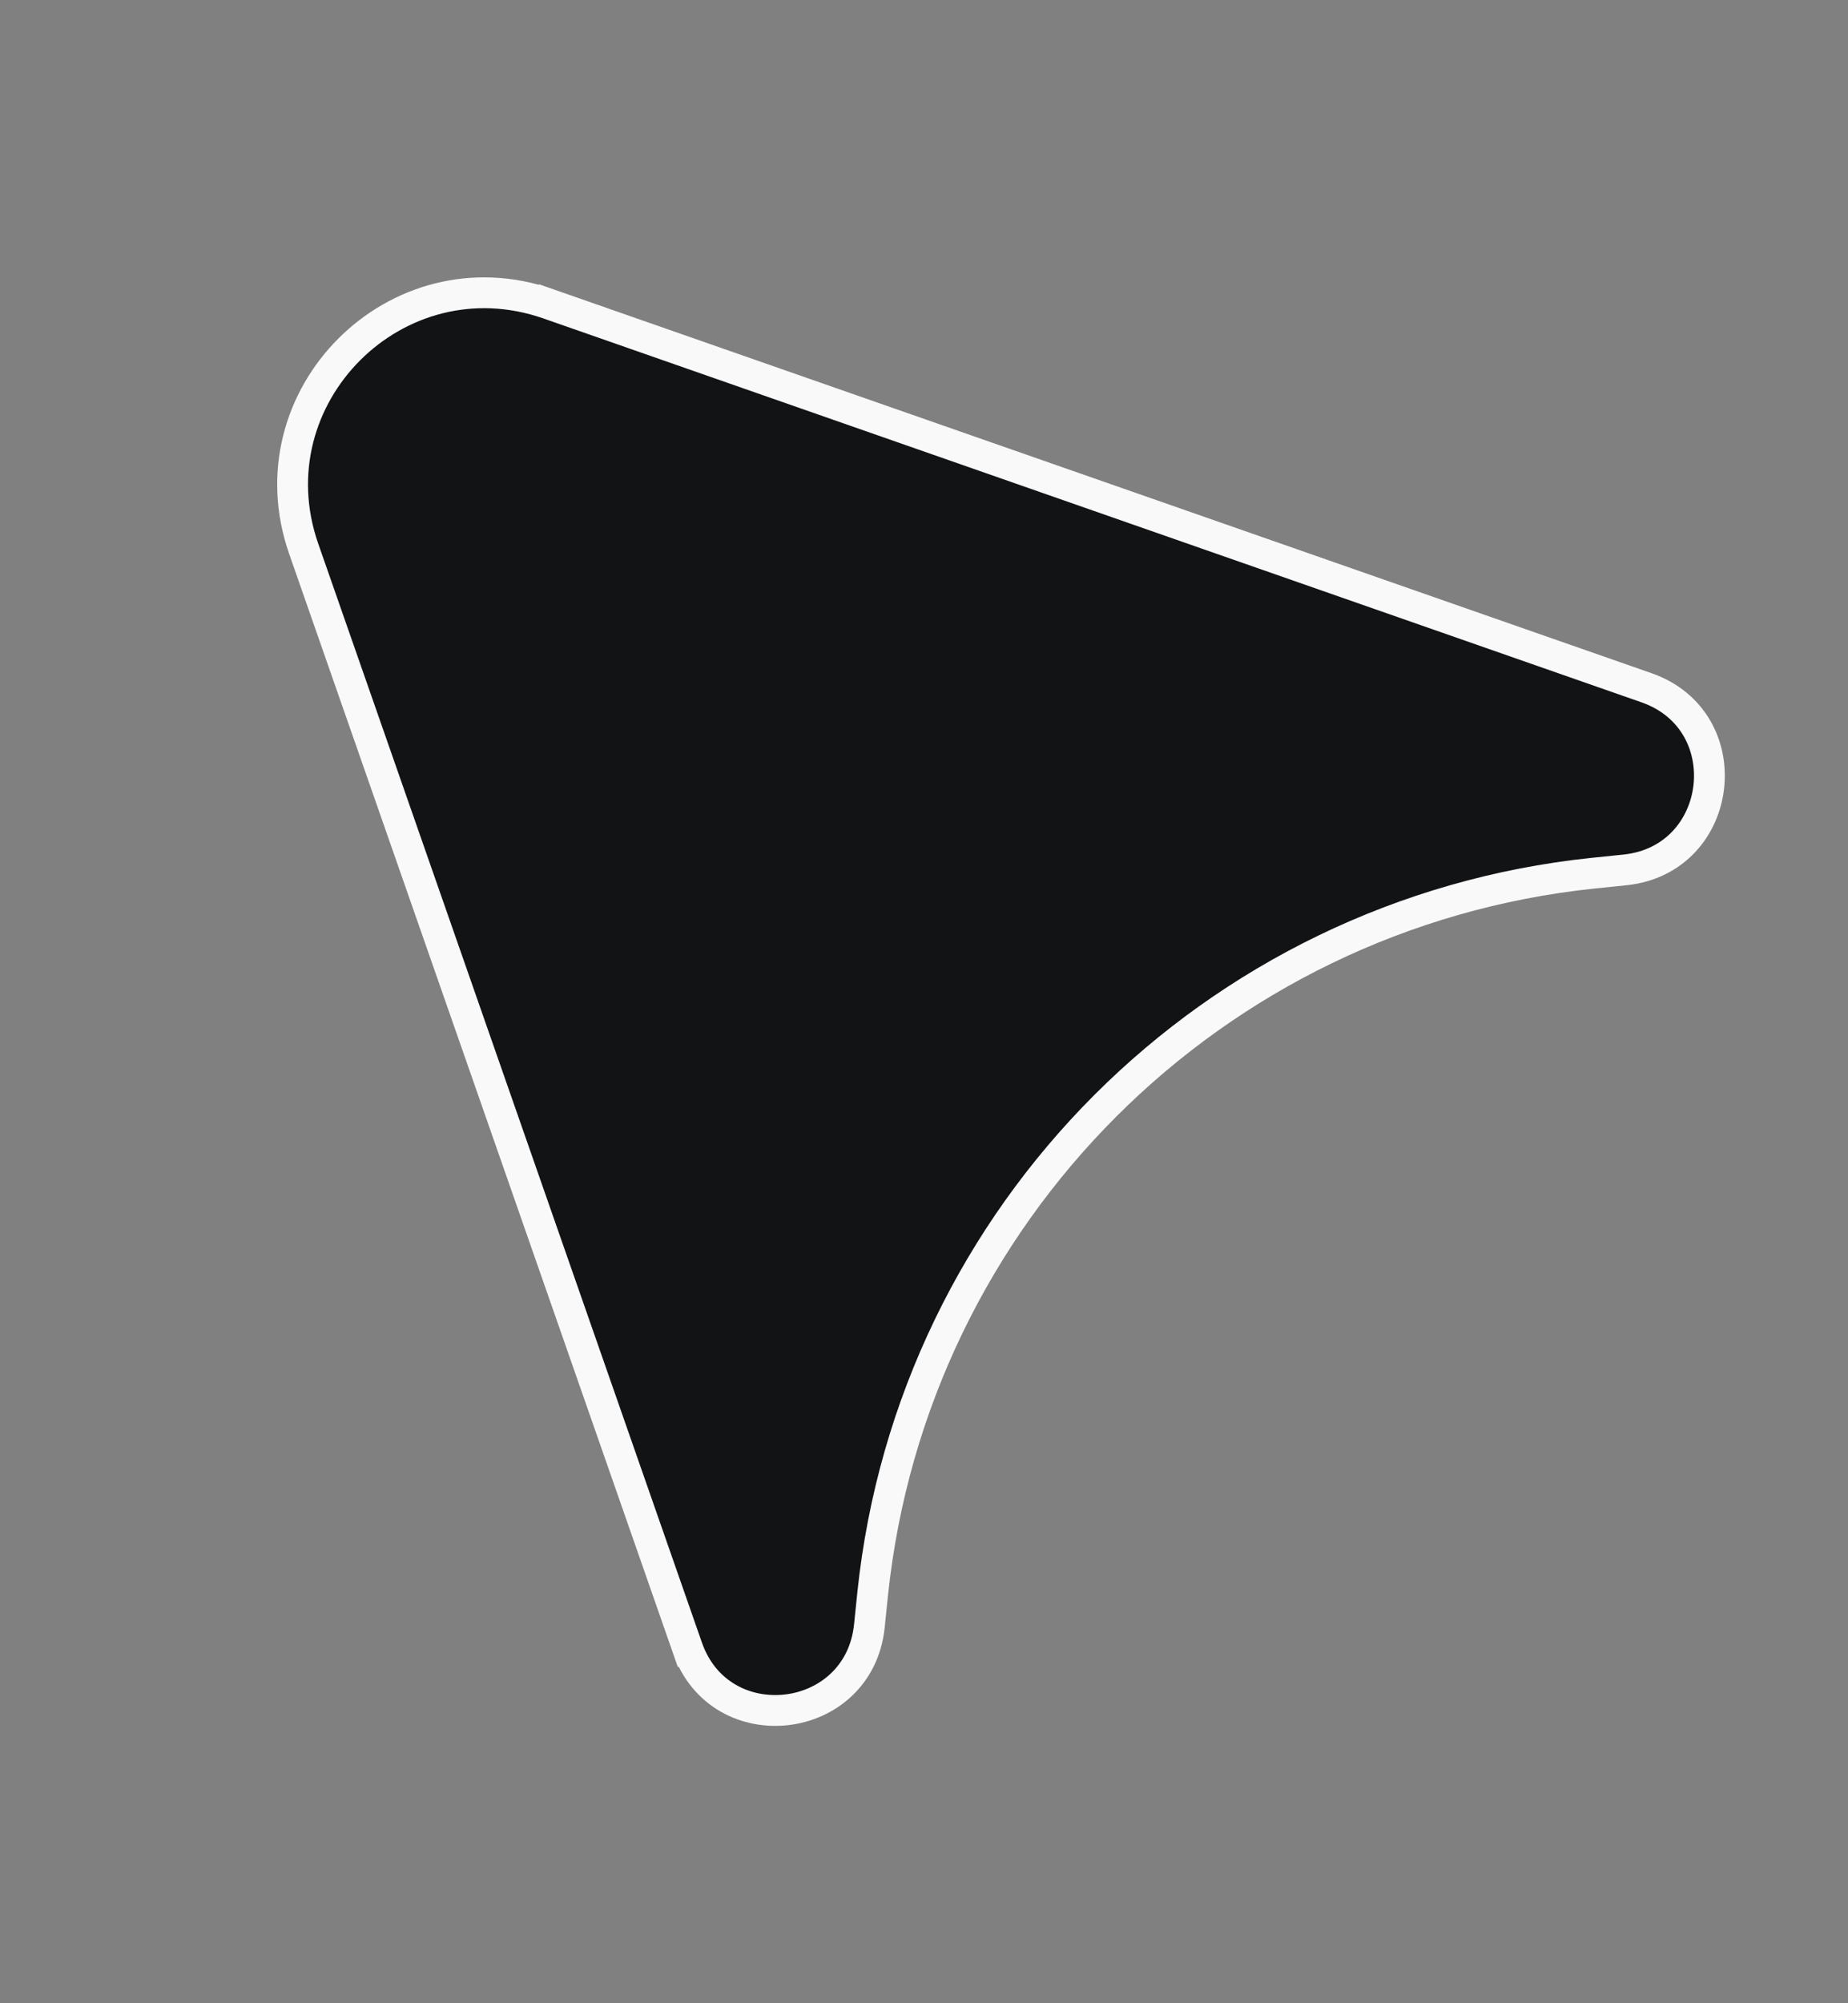 <!-- <svg width="25" height="24" viewBox="0 0 25 24" fill="none" xmlns="http://www.w3.org/2000/svg">
<path d="M0.776025 3.50846C0.230544 1.4727 2.0934 -0.390156 4.12916 0.155326L23.7113 5.40235C24.9585 5.73652 24.8951 7.52715 23.6275 7.77236L19.3399 8.60178C14.2182 9.59254 10.2132 13.5975 9.22248 18.7192L8.39306 23.0068C8.14785 24.2744 6.35722 24.3378 6.02305 23.0906L0.776025 3.50846Z" fill="#DDFF00"/>
</svg> -->

<!-- 
<svg width="11" height="12" viewBox="0 0 11 12" fill="none" xmlns="http://www.w3.org/2000/svg">
<path d="M0.0712863 2.78901C-0.305273 1.71096 0.73055 0.675135 1.8086 1.05169L10.2859 4.01279C10.8968 4.22616 10.7932 5.11995 10.1497 5.18786L9.89581 5.21465C6.90928 5.52982 4.54941 7.88968 4.23424 10.8762L4.20745 11.1301C4.13954 11.7736 3.24575 11.8772 3.03238 11.2664L0.0712863 2.78901Z" fill="#121315"/>
</svg> -->

<svg width="12" height="13" viewBox="0 0 12 13" fill="none" xmlns="http://www.w3.org/2000/svg">
<rect x="0" y="0" width="12" height="13" fill="#808080" stroke="none"/>
<path d="M3.561 1.972L3.531 2.057L3.561 1.972C2.575 1.628 1.628 2.575 1.972 3.561L4.463 10.691L4.556 10.659L4.463 10.691C4.677 11.306 5.576 11.201 5.645 10.554L5.667 10.34C5.927 7.875 7.875 5.927 10.34 5.667L10.554 5.645C11.201 5.576 11.306 4.677 10.691 4.463L3.561 1.972Z" fill="#121315" stroke="#F9F9F9" stroke-width="0.2"/>
</svg>


<!-- <svg width="9" height="8" viewBox="0 0 9 8" fill="none" xmlns="http://www.w3.org/2000/svg">
<path d="M0.843232 1.69037C0.578401 0.932184 1.30689 0.203696 2.06507 0.468527L8.02713 2.55104C8.45674 2.7011 8.38384 3.3297 7.93129 3.37746L7.75275 3.3963C5.65234 3.61796 3.99266 5.27764 3.77101 7.37804L3.75216 7.55659C3.70441 8.00914 3.07581 8.08203 2.92575 7.65242L0.843232 1.69037Z" fill="#DDFF00"/>
</svg>
 -->
